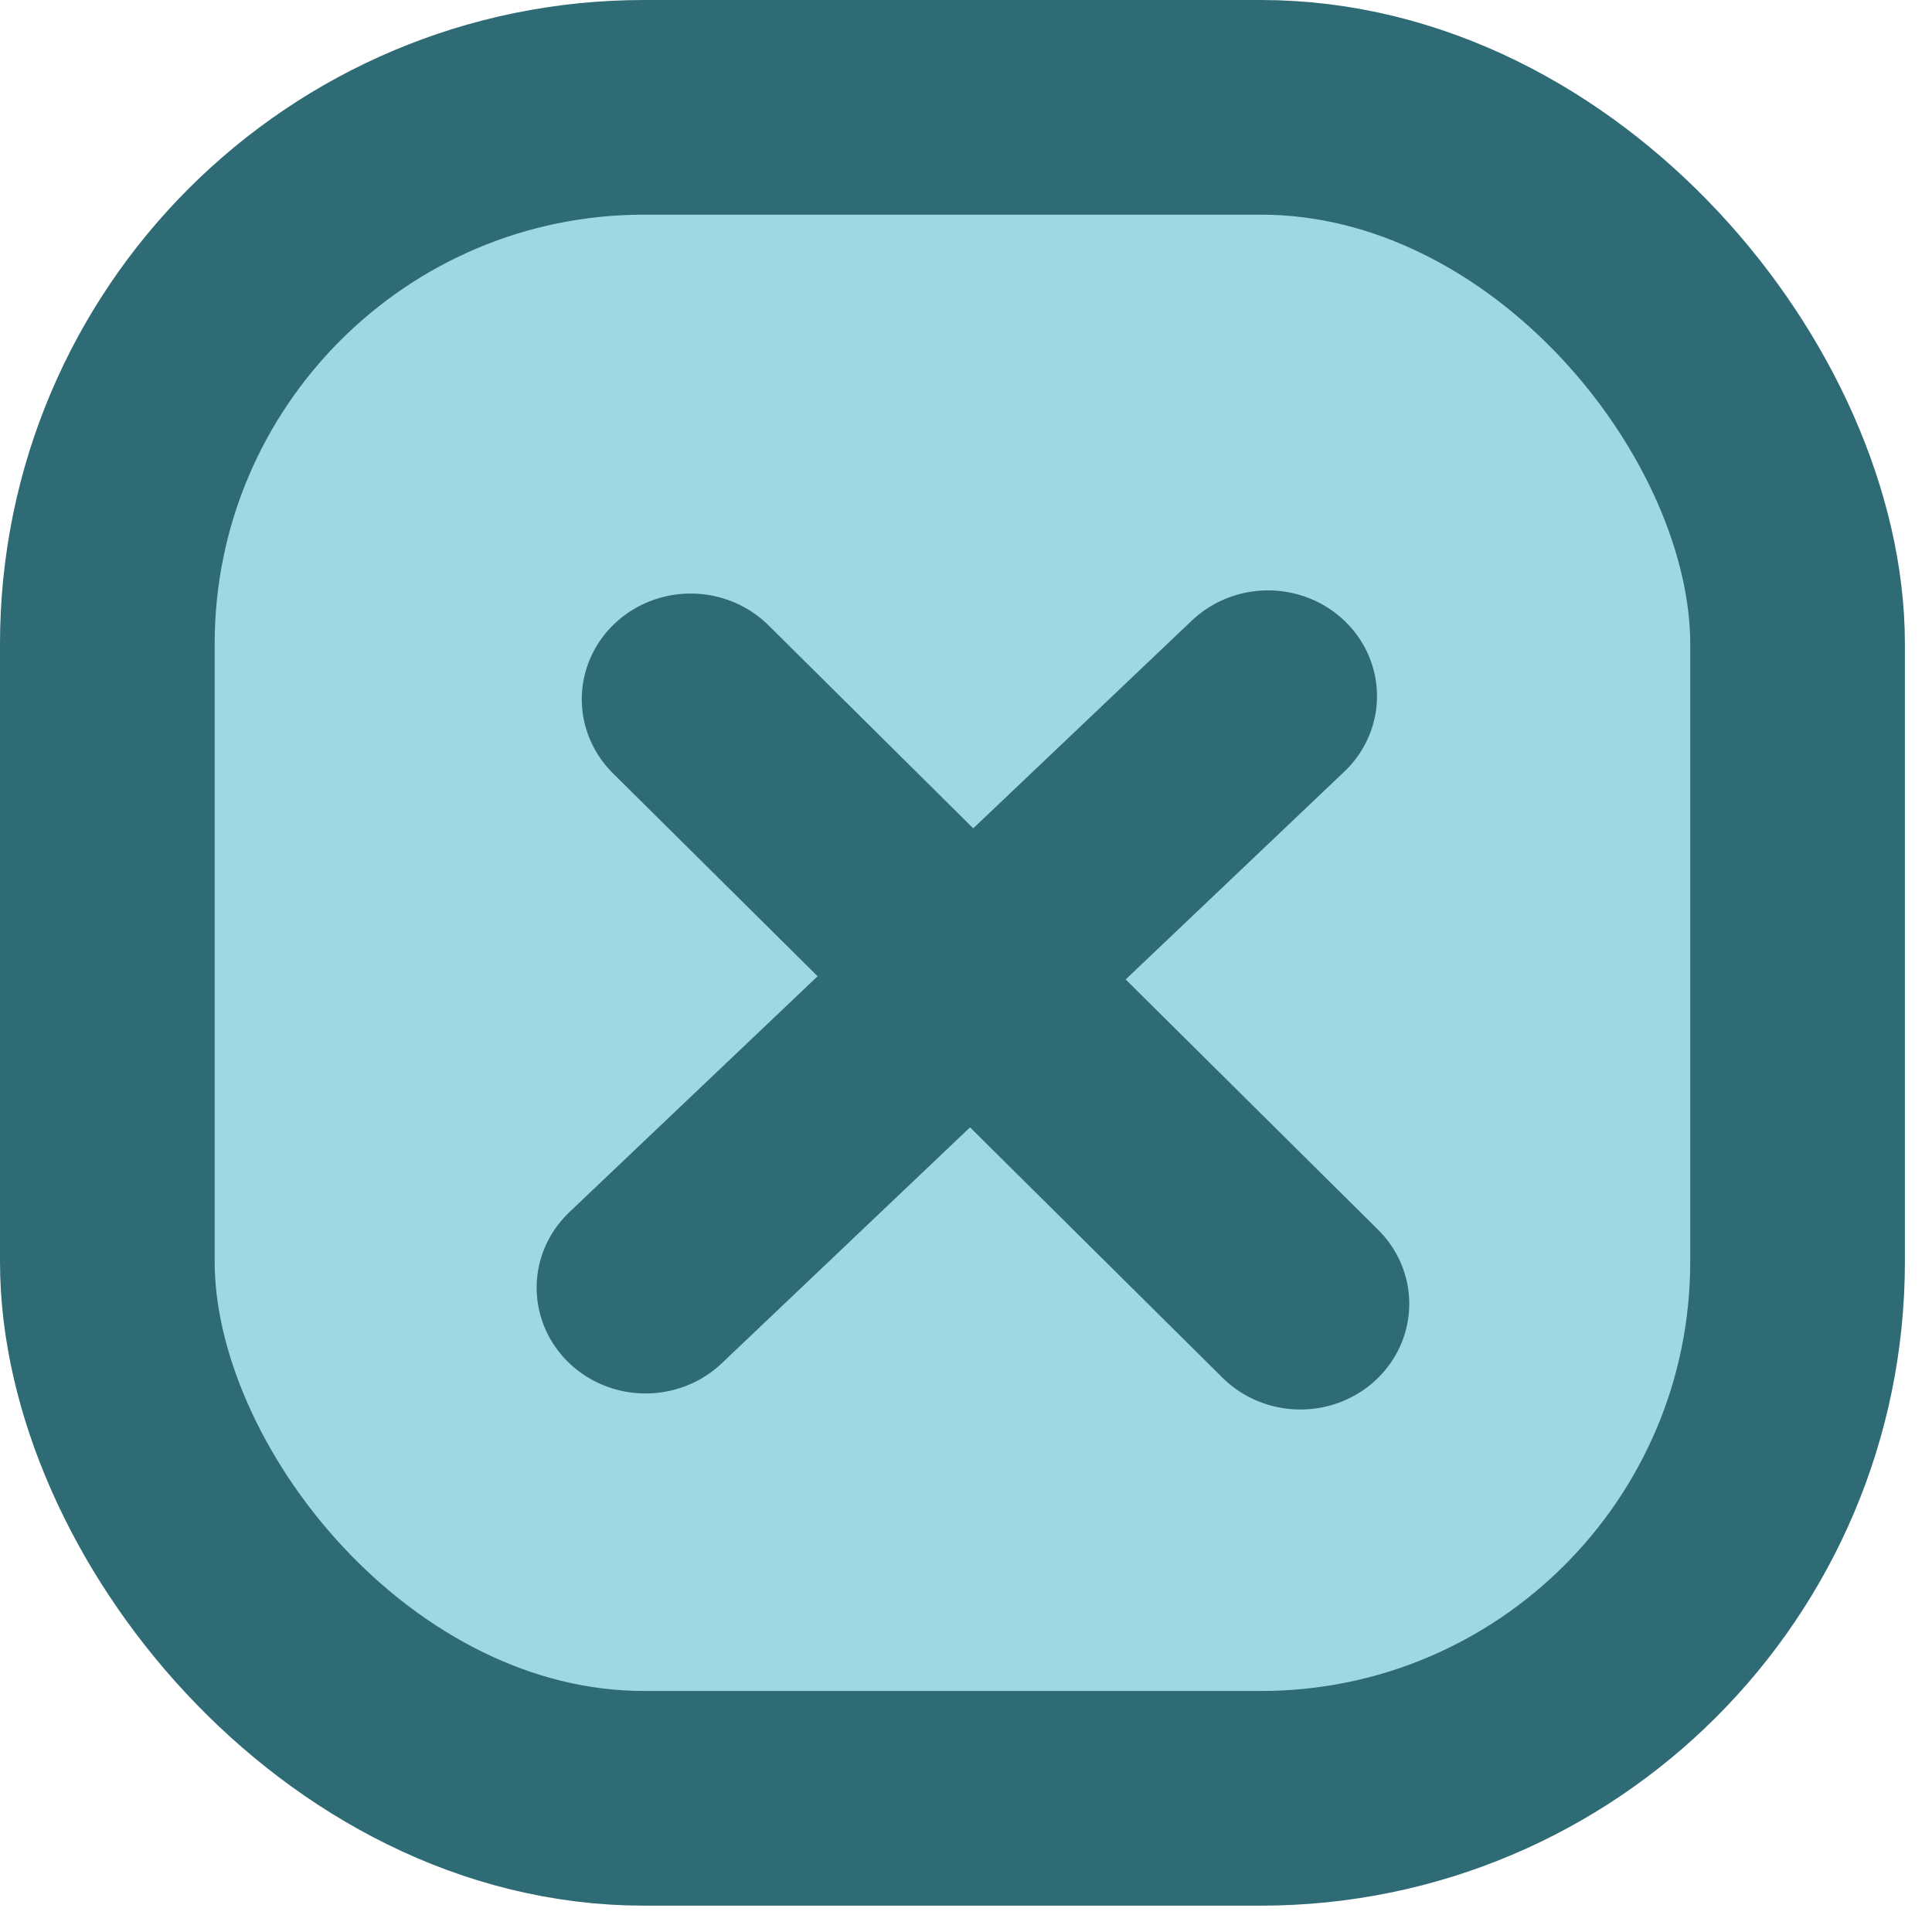 <svg width="36" height="36" viewBox="0 0 36 36" fill="none" xmlns="http://www.w3.org/2000/svg">
<rect x="2" y="2" width="31.495" height="31.509" rx="10" fill="#9ED9E3" stroke="#2F6B75" stroke-width="4"/>
<line x1="2" y1="-2" x2="18" y2="-2" transform="matrix(0.71 0.704 -0.725 0.689 10 13)" stroke="#2F6B75" stroke-width="4" stroke-linecap="round"/>
<line x1="2" y1="-2" x2="18" y2="-2" transform="matrix(0.725 -0.689 0.71 0.704 11.999 26.781)" stroke="#2F6B75" stroke-width="4" stroke-linecap="round"/>
</svg>
